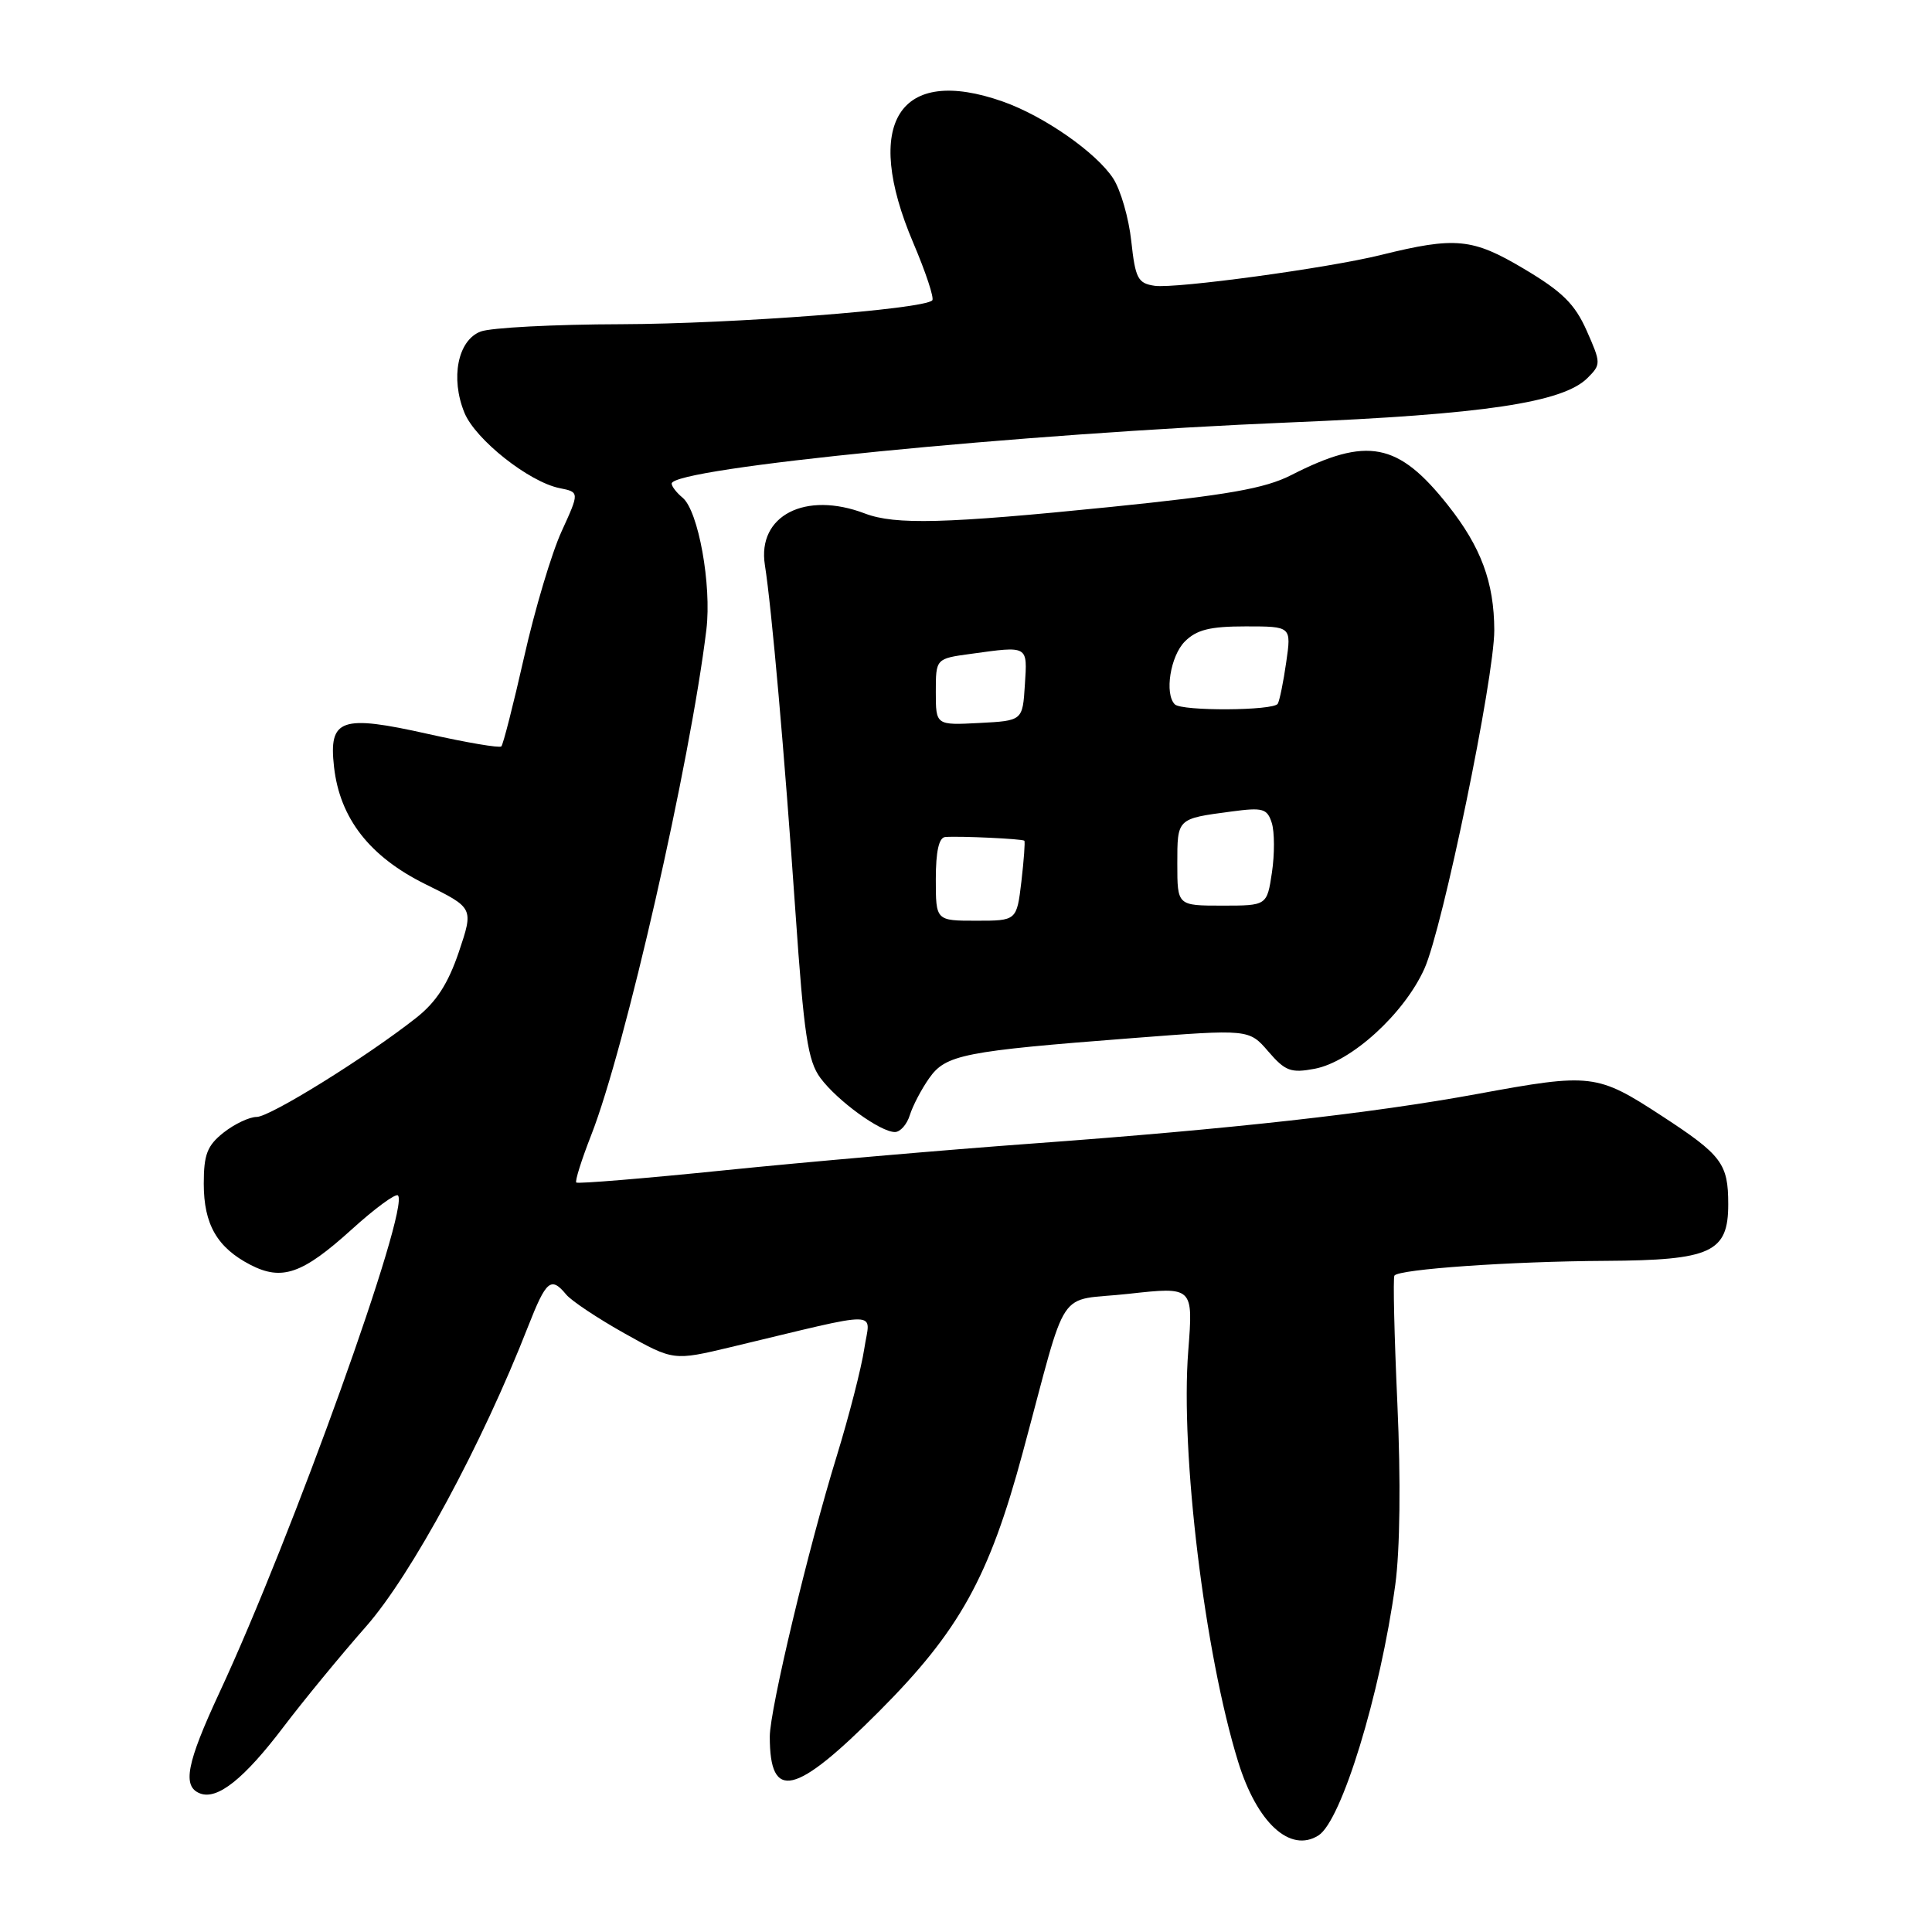 <?xml version="1.0" encoding="UTF-8" standalone="no"?>
<!DOCTYPE svg PUBLIC "-//W3C//DTD SVG 1.1//EN" "http://www.w3.org/Graphics/SVG/1.1/DTD/svg11.dtd" >
<svg xmlns="http://www.w3.org/2000/svg" xmlns:xlink="http://www.w3.org/1999/xlink" version="1.1" viewBox="0 0 256 256">
 <g >
 <path fill="currentColor"
d=" M 174.71 243.20 C 177.76 241.26 182.88 224.55 184.88 210.00 C 185.51 205.37 185.62 196.18 185.16 186.00 C 184.75 176.93 184.57 169.28 184.77 169.02 C 185.40 168.17 200.16 167.14 212.75 167.07 C 226.75 166.99 229.00 165.95 229.00 159.58 C 229.00 154.18 228.16 153.06 220.22 147.88 C 211.61 142.26 210.88 142.17 195.78 144.95 C 181.74 147.53 163.23 149.59 137.00 151.51 C 125.17 152.37 106.77 153.97 96.10 155.06 C 85.43 156.15 76.55 156.88 76.36 156.69 C 76.17 156.50 77.06 153.67 78.34 150.40 C 82.83 138.96 91.46 101.04 93.60 83.42 C 94.31 77.52 92.54 67.69 90.45 65.95 C 89.65 65.29 89.00 64.45 89.00 64.08 C 89.00 62.02 135.20 57.45 171.00 55.97 C 196.63 54.91 207.08 53.34 210.35 50.09 C 212.15 48.29 212.15 48.12 210.25 43.83 C 208.68 40.29 207.03 38.65 201.93 35.62 C 195.11 31.56 192.87 31.34 183.00 33.78 C 175.96 35.53 155.77 38.27 153.00 37.87 C 150.77 37.54 150.44 36.91 149.90 31.95 C 149.57 28.89 148.49 25.16 147.50 23.64 C 145.25 20.20 138.33 15.38 132.89 13.46 C 119.11 8.60 114.25 16.29 121.02 32.20 C 122.68 36.10 123.81 39.52 123.53 39.80 C 122.34 40.99 97.21 42.91 82.32 42.96 C 73.41 42.98 65.03 43.42 63.69 43.93 C 60.66 45.08 59.66 50.10 61.54 54.69 C 63.00 58.25 70.09 63.86 74.15 64.68 C 76.79 65.21 76.79 65.21 74.41 70.42 C 73.10 73.28 70.86 80.77 69.45 87.05 C 68.03 93.33 66.67 98.66 66.43 98.90 C 66.19 99.14 61.84 98.40 56.75 97.26 C 45.16 94.66 43.54 95.23 44.26 101.62 C 45.03 108.45 48.99 113.52 56.41 117.18 C 62.76 120.31 62.76 120.31 60.80 126.14 C 59.37 130.35 57.81 132.77 55.16 134.86 C 48.55 140.07 35.78 148.00 34.01 148.00 C 33.05 148.00 31.08 148.93 29.63 150.07 C 27.46 151.79 27.00 152.96 27.00 156.85 C 27.00 162.23 28.77 165.31 33.17 167.59 C 37.37 169.76 40.08 168.81 46.61 162.90 C 49.67 160.12 52.43 158.10 52.73 158.40 C 54.35 160.02 38.71 203.58 29.08 224.27 C 24.71 233.67 24.12 236.72 26.51 237.64 C 28.81 238.53 32.36 235.70 37.60 228.78 C 40.22 225.33 45.13 219.35 48.52 215.50 C 54.55 208.63 63.88 191.37 69.98 175.75 C 72.38 169.63 73.01 169.10 75.03 171.54 C 75.73 172.38 79.22 174.70 82.77 176.69 C 89.24 180.31 89.24 180.31 96.87 178.49 C 117.41 173.58 115.29 173.56 114.52 178.72 C 114.14 181.25 112.50 187.63 110.88 192.91 C 107.11 205.13 102.00 226.55 102.00 230.11 C 102.00 238.73 105.33 237.96 116.50 226.75 C 127.13 216.09 131.06 209.01 135.51 192.50 C 141.66 169.72 139.79 172.52 149.53 171.44 C 158.11 170.49 158.11 170.49 157.45 179.00 C 156.39 192.49 159.62 219.09 164.06 233.44 C 166.56 241.55 170.96 245.58 174.71 243.20 Z  M 120.56 147.75 C 120.95 146.51 122.10 144.31 123.12 142.87 C 125.31 139.75 127.66 139.28 150.00 137.56 C 165.50 136.36 165.50 136.36 168.06 139.33 C 170.30 141.93 171.05 142.21 174.19 141.62 C 179.05 140.71 186.06 134.32 188.74 128.36 C 191.17 122.98 198.01 89.80 198.00 83.50 C 197.98 77.18 196.25 72.49 191.87 66.96 C 185.26 58.60 181.17 57.81 171.08 62.96 C 167.60 64.73 162.71 65.59 147.11 67.18 C 125.30 69.39 118.62 69.57 114.60 68.04 C 106.70 65.03 100.32 68.32 101.35 74.86 C 102.25 80.56 103.94 99.72 105.40 120.84 C 106.53 137.18 107.04 140.58 108.71 142.84 C 110.95 145.86 116.65 150.00 118.58 150.00 C 119.29 150.00 120.18 148.99 120.56 147.75 Z  M 124.00 116.50 C 124.00 112.82 124.41 110.97 125.25 110.91 C 127.19 110.76 135.47 111.15 135.73 111.40 C 135.85 111.52 135.67 113.95 135.34 116.81 C 134.72 122.00 134.72 122.00 129.36 122.00 C 124.00 122.00 124.00 122.00 124.00 116.50 Z  M 156.00 114.47 C 156.00 108.42 155.93 108.49 163.17 107.53 C 167.34 106.97 167.91 107.13 168.52 109.05 C 168.89 110.23 168.90 113.18 168.54 115.60 C 167.88 120.00 167.88 120.00 161.94 120.00 C 156.00 120.00 156.00 120.00 156.00 114.47 Z  M 124.00 91.69 C 124.00 87.27 124.00 87.27 128.64 86.64 C 136.31 85.58 136.14 85.49 135.80 90.75 C 135.50 95.50 135.50 95.50 129.75 95.80 C 124.00 96.10 124.00 96.10 124.00 91.69 Z  M 155.67 93.33 C 154.28 91.94 155.08 86.92 157.00 85.00 C 158.56 83.44 160.33 83.00 165.06 83.00 C 171.12 83.00 171.12 83.00 170.43 87.75 C 170.06 90.36 169.55 92.84 169.31 93.25 C 168.78 94.18 156.59 94.25 155.67 93.33 Z "/>
</g>
</svg>